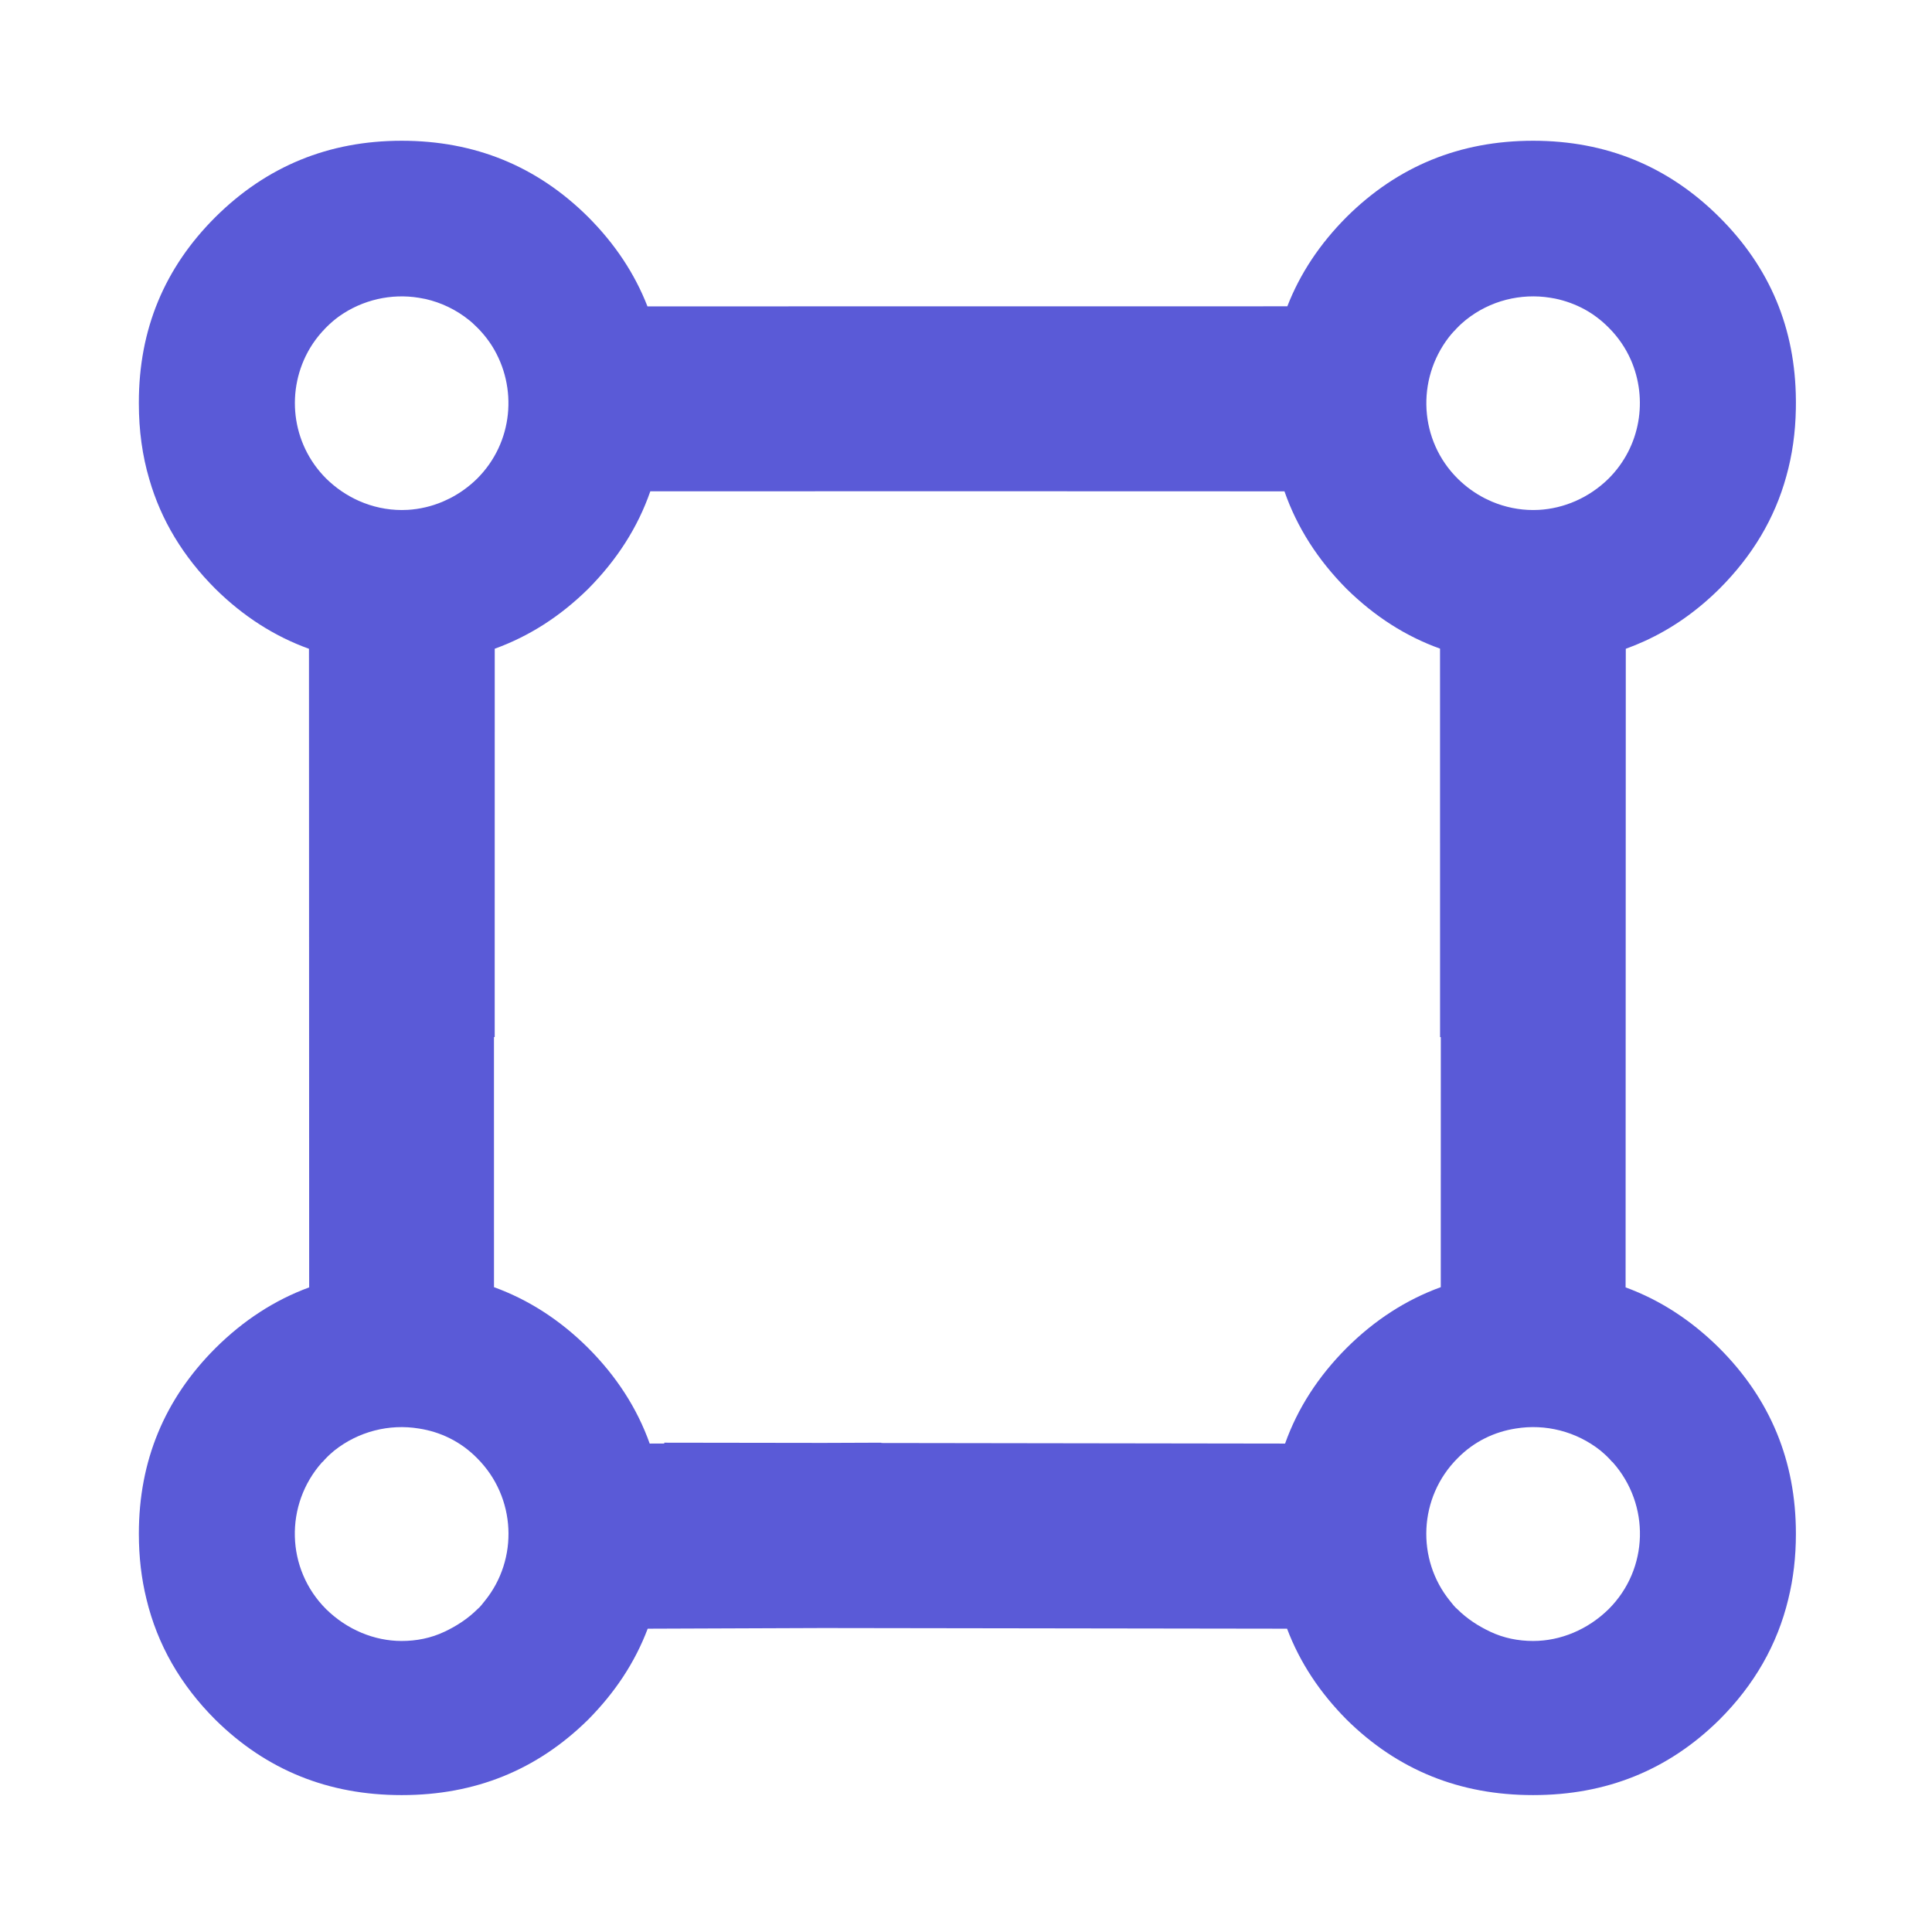 <svg height="48" viewBox="0 -960 960 960" width="48" xmlns="http://www.w3.org/2000/svg"><path fill="rgb(90, 90, 215)" d="m323.137-715.869c-6.244 17.96-16.524 33.998-30.914 48.509-13.849 13.641-29.311 23.533-46.39 29.709l-.021 192.961h-.364l.014 124.273c17.177 6.242 32.727 16.265 46.645 30.067 14.229 14.234 24.472 30.104 30.724 47.65l7.237-.027v-.413l78.971.113 28.874-.11v.151l200.632.286c6.252-17.55 16.495-33.42 30.724-47.65 13.918-13.81 29.468-23.83 46.645-30.07l.014-124.26h-.364l-.021-193.025c-17.079-6.113-32.541-16.063-46.39-29.655-14.39-14.5-24.67-30.6-30.914-48.5l-165.759-.053zm-1.299 565.159c-6.337 16.747-16.209 31.693-29.692 45.28-25.39 25.013-56.181 37.403-92.429 37.403-.06 0-.079 0-.14 0-.021 0-.06 0-.1 0-36.248 0-67.057-12.39-92.41-37.403-17.414-17.38-28.851-37.38-34.289-59.97-2.518-10.2-3.778-20.99-3.778-32.4v-.19c0-36 12.695-66.79 38.106-92.18 13.875-13.775 29.382-23.841 46.517-30.137l-.096-317.316c-17.107-6.173-32.59-16.075-46.45-29.737-16.033-16.024-27.006-34.101-32.893-54.519-3.453-11.667-5.187-24.239-5.187-37.581 0-.2 0-.2 0-.2 0-.2 0-.2 0-.4 0-36.2 12.68-66.8 38.064-92.1 25.39-25.2 56.25-37.9 92.51-37.9h.024.024c36.277 0 67.151 12.6 92.563 37.81 13.365 13.381 23.211 28.199 29.539 44.487l317.948-.034c6.329-16.285 16.17-31.073 29.525-44.463 25.412-25.2 56.286-37.8 92.563-37.8h.024.024c36.26 0 67.12 12.66 92.51 37.94 25.154 25.035 37.833 55.336 38.057 91.057.003.367.004.735.004 1.103v.4c0 .911-.008 1.817-.024 2.72-.206 11.808-1.789 22.998-4.738 33.488-5.776 21.024-16.891 39.576-33.315 55.992-11.272 11.142-23.617 19.77-37.036 25.885-3.082 1.415-6.22 2.7-9.414 3.854l-.096 317.311c17.135 6.29 32.642 16.36 46.517 30.13 25.411 25.39 38.106 56.19 38.106 92.19v.18c0 11.41-1.26 22.21-3.778 32.4-5.438 22.6-16.875 42.6-34.289 59.97-25.353 25.02-56.162 37.41-92.41 37.41-.04 0-.079 0-.1 0-.061 0-.08 0-.14 0-36.248 0-67.039-12.39-92.429-37.41-13.483-13.58-23.355-28.53-29.692-45.27l-230.754-.328zm402.464-571.48c4.089 4.053 8.676 7.338 13.562 9.83.846.422 1.701.821 2.563 1.2.308.146.618.287.928.425 6.53 2.759 13.492 4.165 20.45 4.165.916 0 1.832-.022 2.746-.066 12.62-.688 25.051-6.024 34.723-15.524 15.986-15.931 19.658-39.538 11.055-59.098-2.574-5.801-6.239-11.227-10.994-15.962-3.602-3.641-7.587-6.636-11.823-8.986-4.617-2.515-9.536-4.316-14.584-5.386-.858-.175-1.719-.328-2.583-.458-14.6-2.36-29.98 1.38-42.033 11.07-1.42 1.19-2.81 2.37-4.11 3.76-.647.553-1.242 1.459-1.841 1.891-.895.988-1.746 2.002-2.554 3.04-16.123 21.076-14.64 51.088 4.495 70.099zm-562.2.01c4.768 4.683 10.207 8.357 16.008 10.96l.141.06c.041.019.081.038.122.057 6.759 2.991 14.003 4.533 21.246 4.533.984 0 1.967-.026 2.947-.078 5.938-.347 11.832-1.724 17.413-4.079.324-.144.648-.291.97-.443.931-.41 1.854-.845 2.766-1.305 4.811-2.48 9.326-5.72 13.359-9.685 17.886-17.842 20.35-45.233 7.426-65.917-1.656-2.611-3.561-5.108-5.716-7.456-.212-.195-.425-.435-.64-.685-.317-.334-.639-.665-.967-.992-.791-.811-1.601-1.588-2.428-2.333-.554-.473-1.117-.937-1.685-1.417-6.451-5.191-13.854-8.693-21.581-10.458-1.101-.239-2.208-.443-3.319-.612-13.662-2.245-28.006.943-39.676 9.219-2.196 1.598-4.298 3.393-6.284 5.387-.067.071-.134.142-.201.214-.03.025-.06.052-.09.078-.155.156-.309.313-.462.47-.427.477-.833 1.011-1.242 1.326-2.347 2.59-4.393 5.356-6.137 8.255-12.25 20.505-9.592 47.332 8.03 64.901zm-.032 561.78c10.375 10.18 23.932 15.79 37.507 15.79 7.297 0 14.535-1.39 21.313-4.61 5.918-2.79 11.497-6.38 16.335-11.18 1.26-1 2.459-2.6 3.579-4 16.974-20.8 15.714-51.59-3.679-70.99-8.217-8.38-18.413-13.18-29.01-14.79-14.595-2.4-29.99 1.4-42.047 11-1.42 1.21-2.799 2.39-4.099 3.79-.698.61-1.32 1.61-1.958 2.01-18.674 21-18.015 52.98 2.059 72.98zm639.295-72.99c-.638-.4-1.26-1.4-1.958-2.01-1.3-1.4-2.679-2.57-4.099-3.79-12.057-9.6-27.452-13.39-42.047-11-10.597 1.62-20.793 6.41-29.01 14.79-19.393 19.41-20.653 50.2-3.679 70.99 1.12 1.4 2.319 3 3.579 4 4.838 4.81 10.417 8.39 16.335 11.19 6.778 3.21 14.016 4.61 21.313 4.61 13.575 0 27.132-5.61 37.507-15.8 20.074-20 20.733-51.98 2.059-72.98z"/></svg>